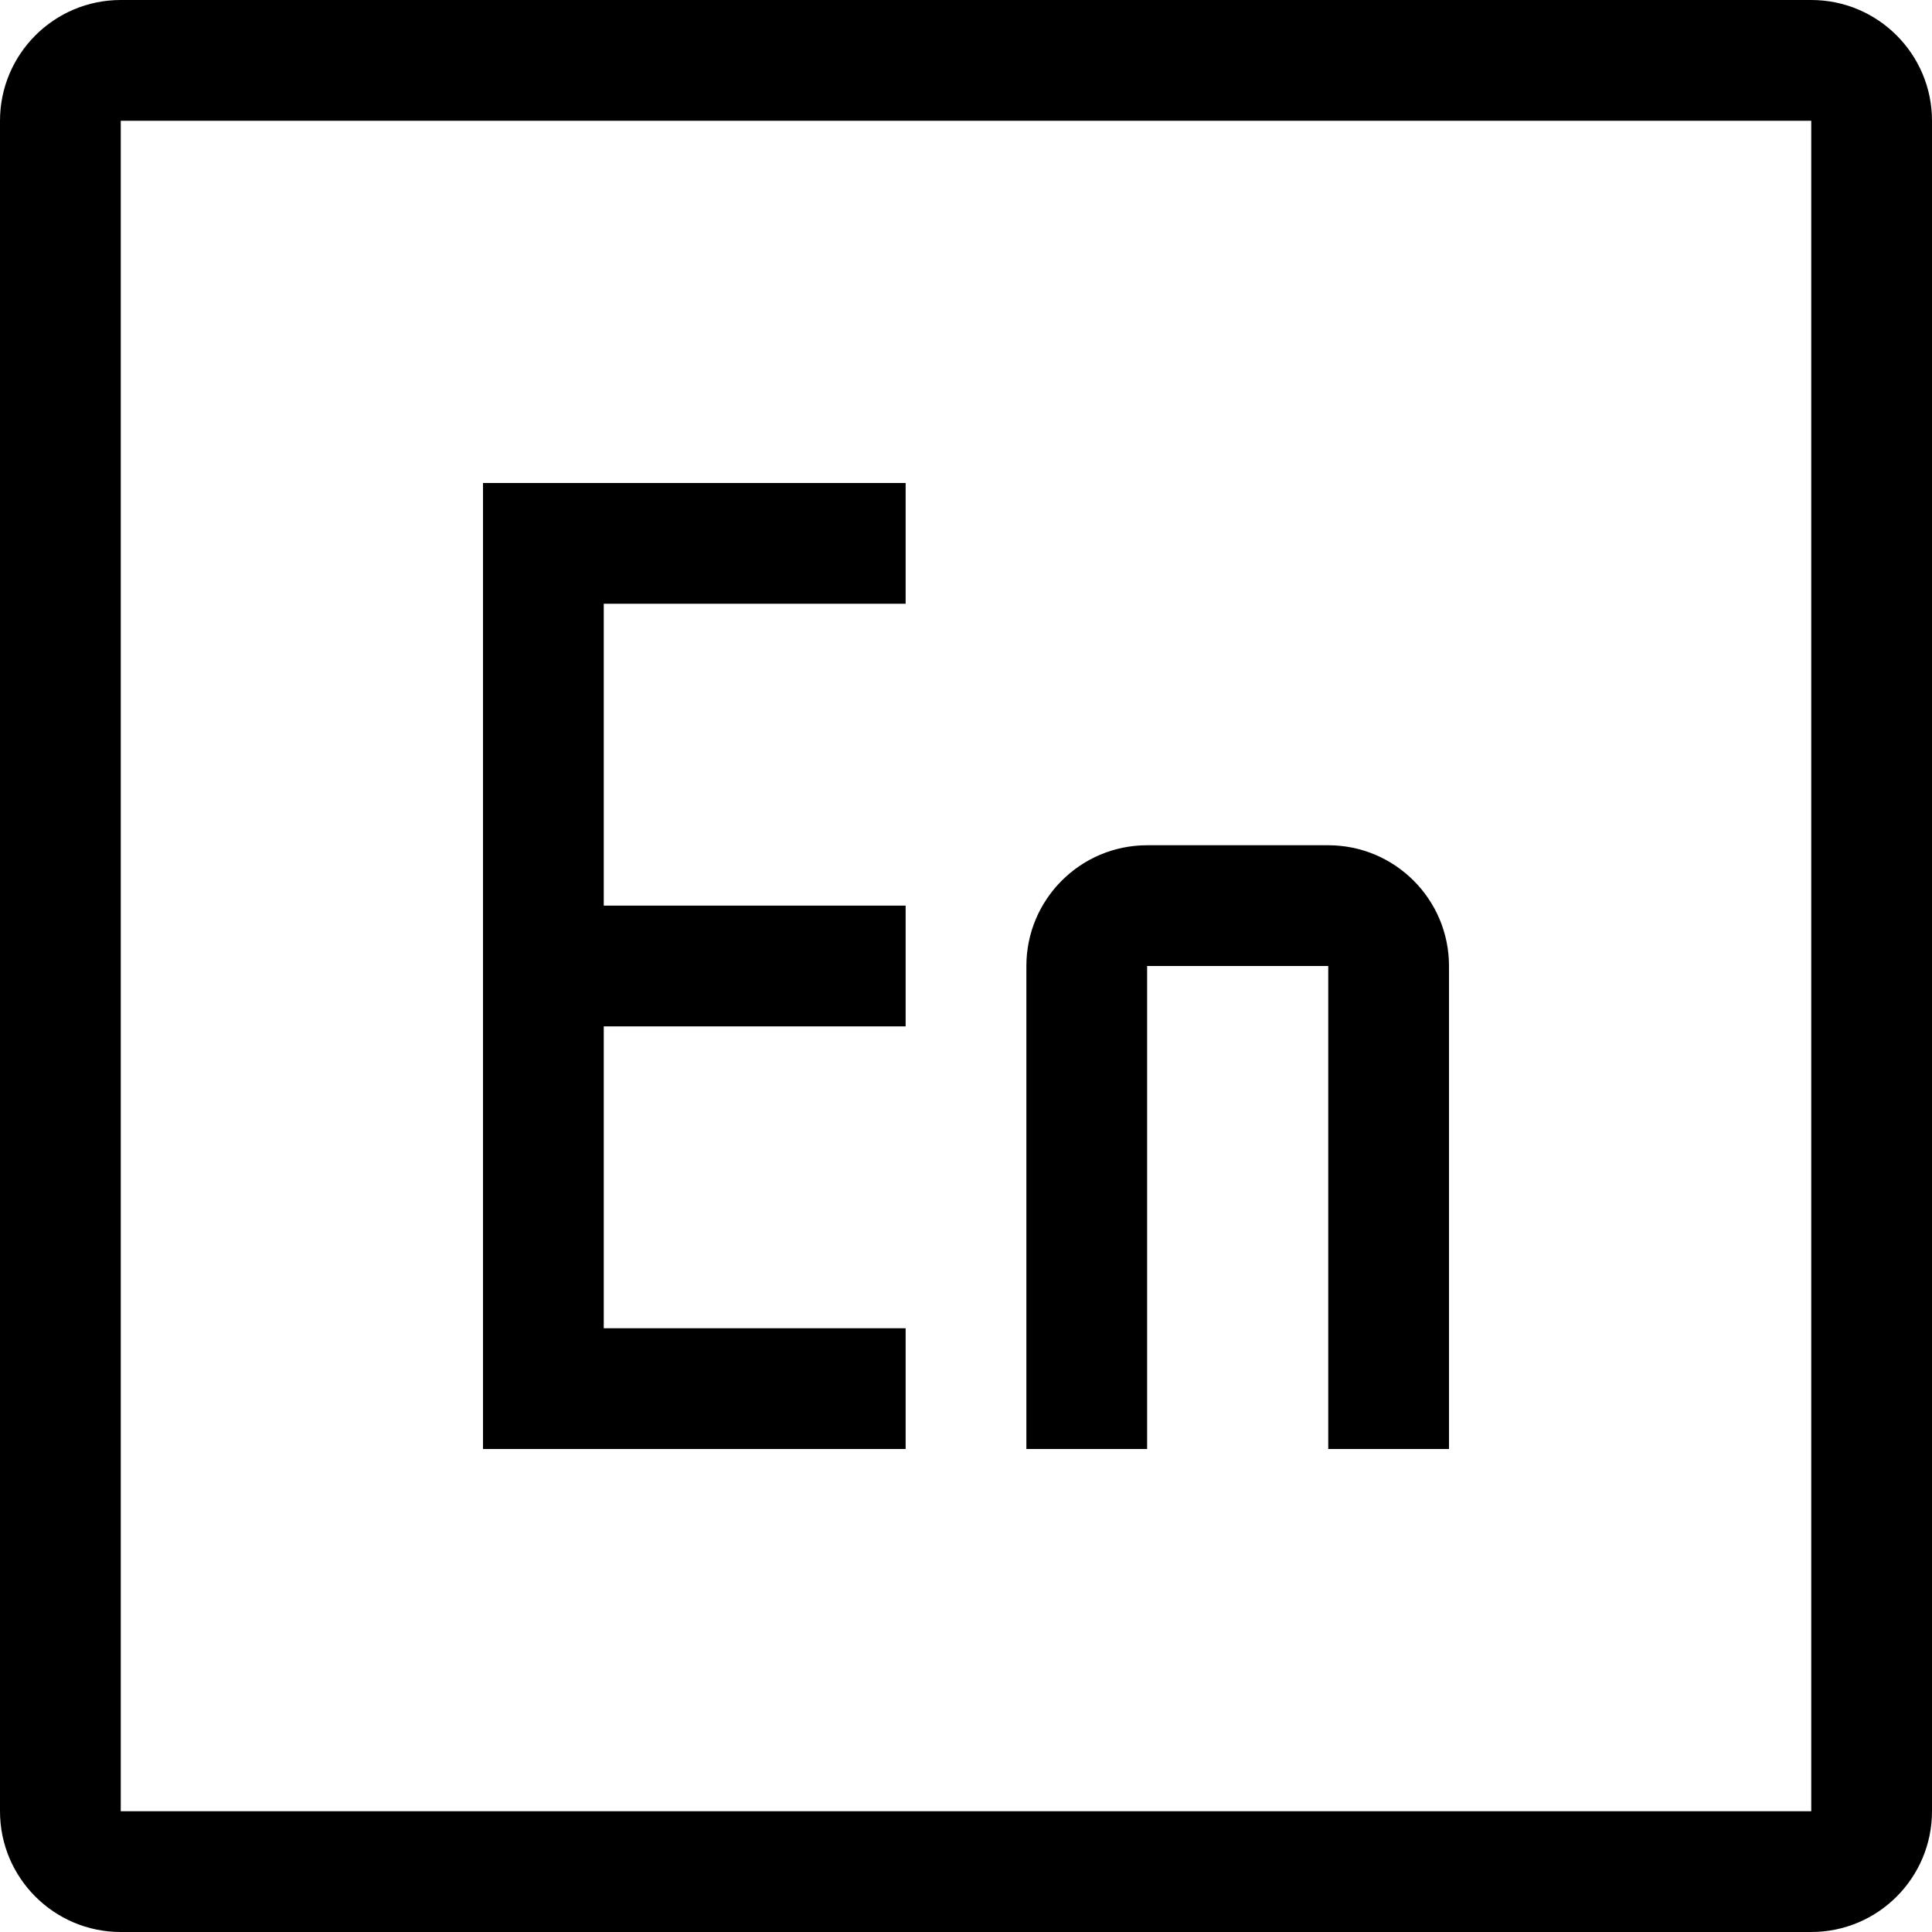 <svg width="16" height="16" viewBox="0 0 16 16" fill="none" xmlns="http://www.w3.org/2000/svg">
<path fill-rule="evenodd" clip-rule="evenodd" d="M1 0C0.448 0 0 0.448 0 1V15C0 15.552 0.448 16 1 16H15C15.552 16 16 15.552 16 15V1C16 0.448 15.552 0 15 0H1ZM15 1H1V15H15V1Z" fill="black"/>
<path d="M4 4H7.5V5H5V7.5H7.5V8.5H5V11H7.5V12H4V4Z" fill="black"/>
<path d="M12 8C12 7.448 11.552 7 11 7H9.5C8.948 7 8.5 7.448 8.5 8V12H9.5V8H11V12H12V8Z" fill="black"/>
</svg>
